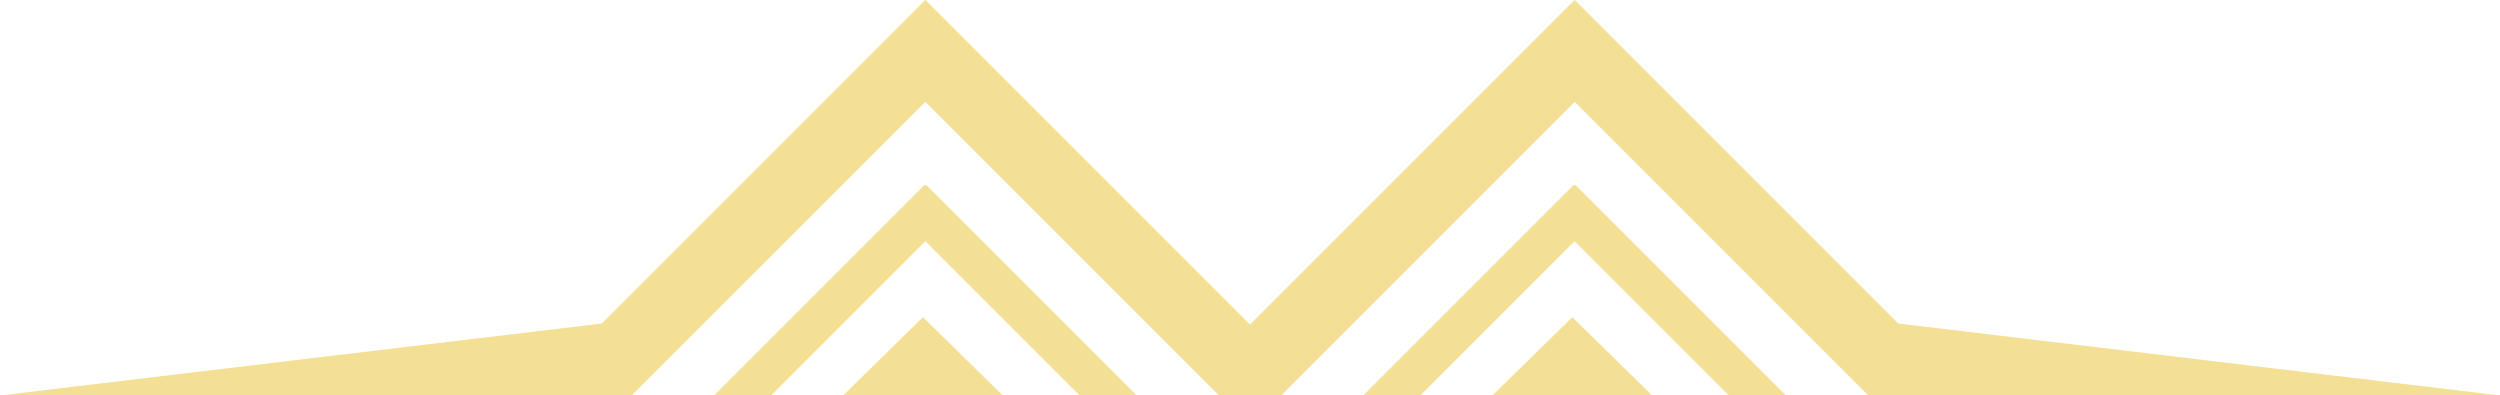 <svg xmlns="http://www.w3.org/2000/svg" width="116.577" height="18.44" viewBox="0 0 116.577 18.44">
  <g id="组_79" data-name="组 79" transform="translate(-697.36 -520.003)">
    <path id="路径_213" data-name="路径 213" d="M736.676,538.443h7.444l-3.722-3.65Z" fill="#f4e094"/>
    <path id="路径_214" data-name="路径 214" d="M740.509,528.665l-.04-.04-9.818,9.818h2.664l7.194-7.194,7.194,7.194h2.664l-9.818-9.818Z" fill="#f4e094"/>
    <path id="路径_215" data-name="路径 215" d="M766.951,538.443H774.4l-3.722-3.65Z" fill="#f4e094"/>
    <path id="路径_216" data-name="路径 216" d="M770.784,528.665l-.04-.04-9.818,9.818h2.664l7.194-7.194,7.194,7.194h2.664l-9.818-9.818Z" fill="#f4e094"/>
    <path id="路径_217" data-name="路径 217" d="M740.511,524.753l13.69,13.69h2.9l13.69-13.69,13.69,13.69h4.75L770.786,520l-15.138,15.138L740.511,520l-18.44,18.44h4.75Z" fill="#f4e094"/>
    <path id="路径_218" data-name="路径 218" d="M697.36,538.443h29.461l-1.395-3.355Z" fill="#f4e094"/>
    <path id="路径_219" data-name="路径 219" d="M813.937,538.443H784.476l1.395-3.355Z" fill="#f4e094"/>
  </g>
</svg>
